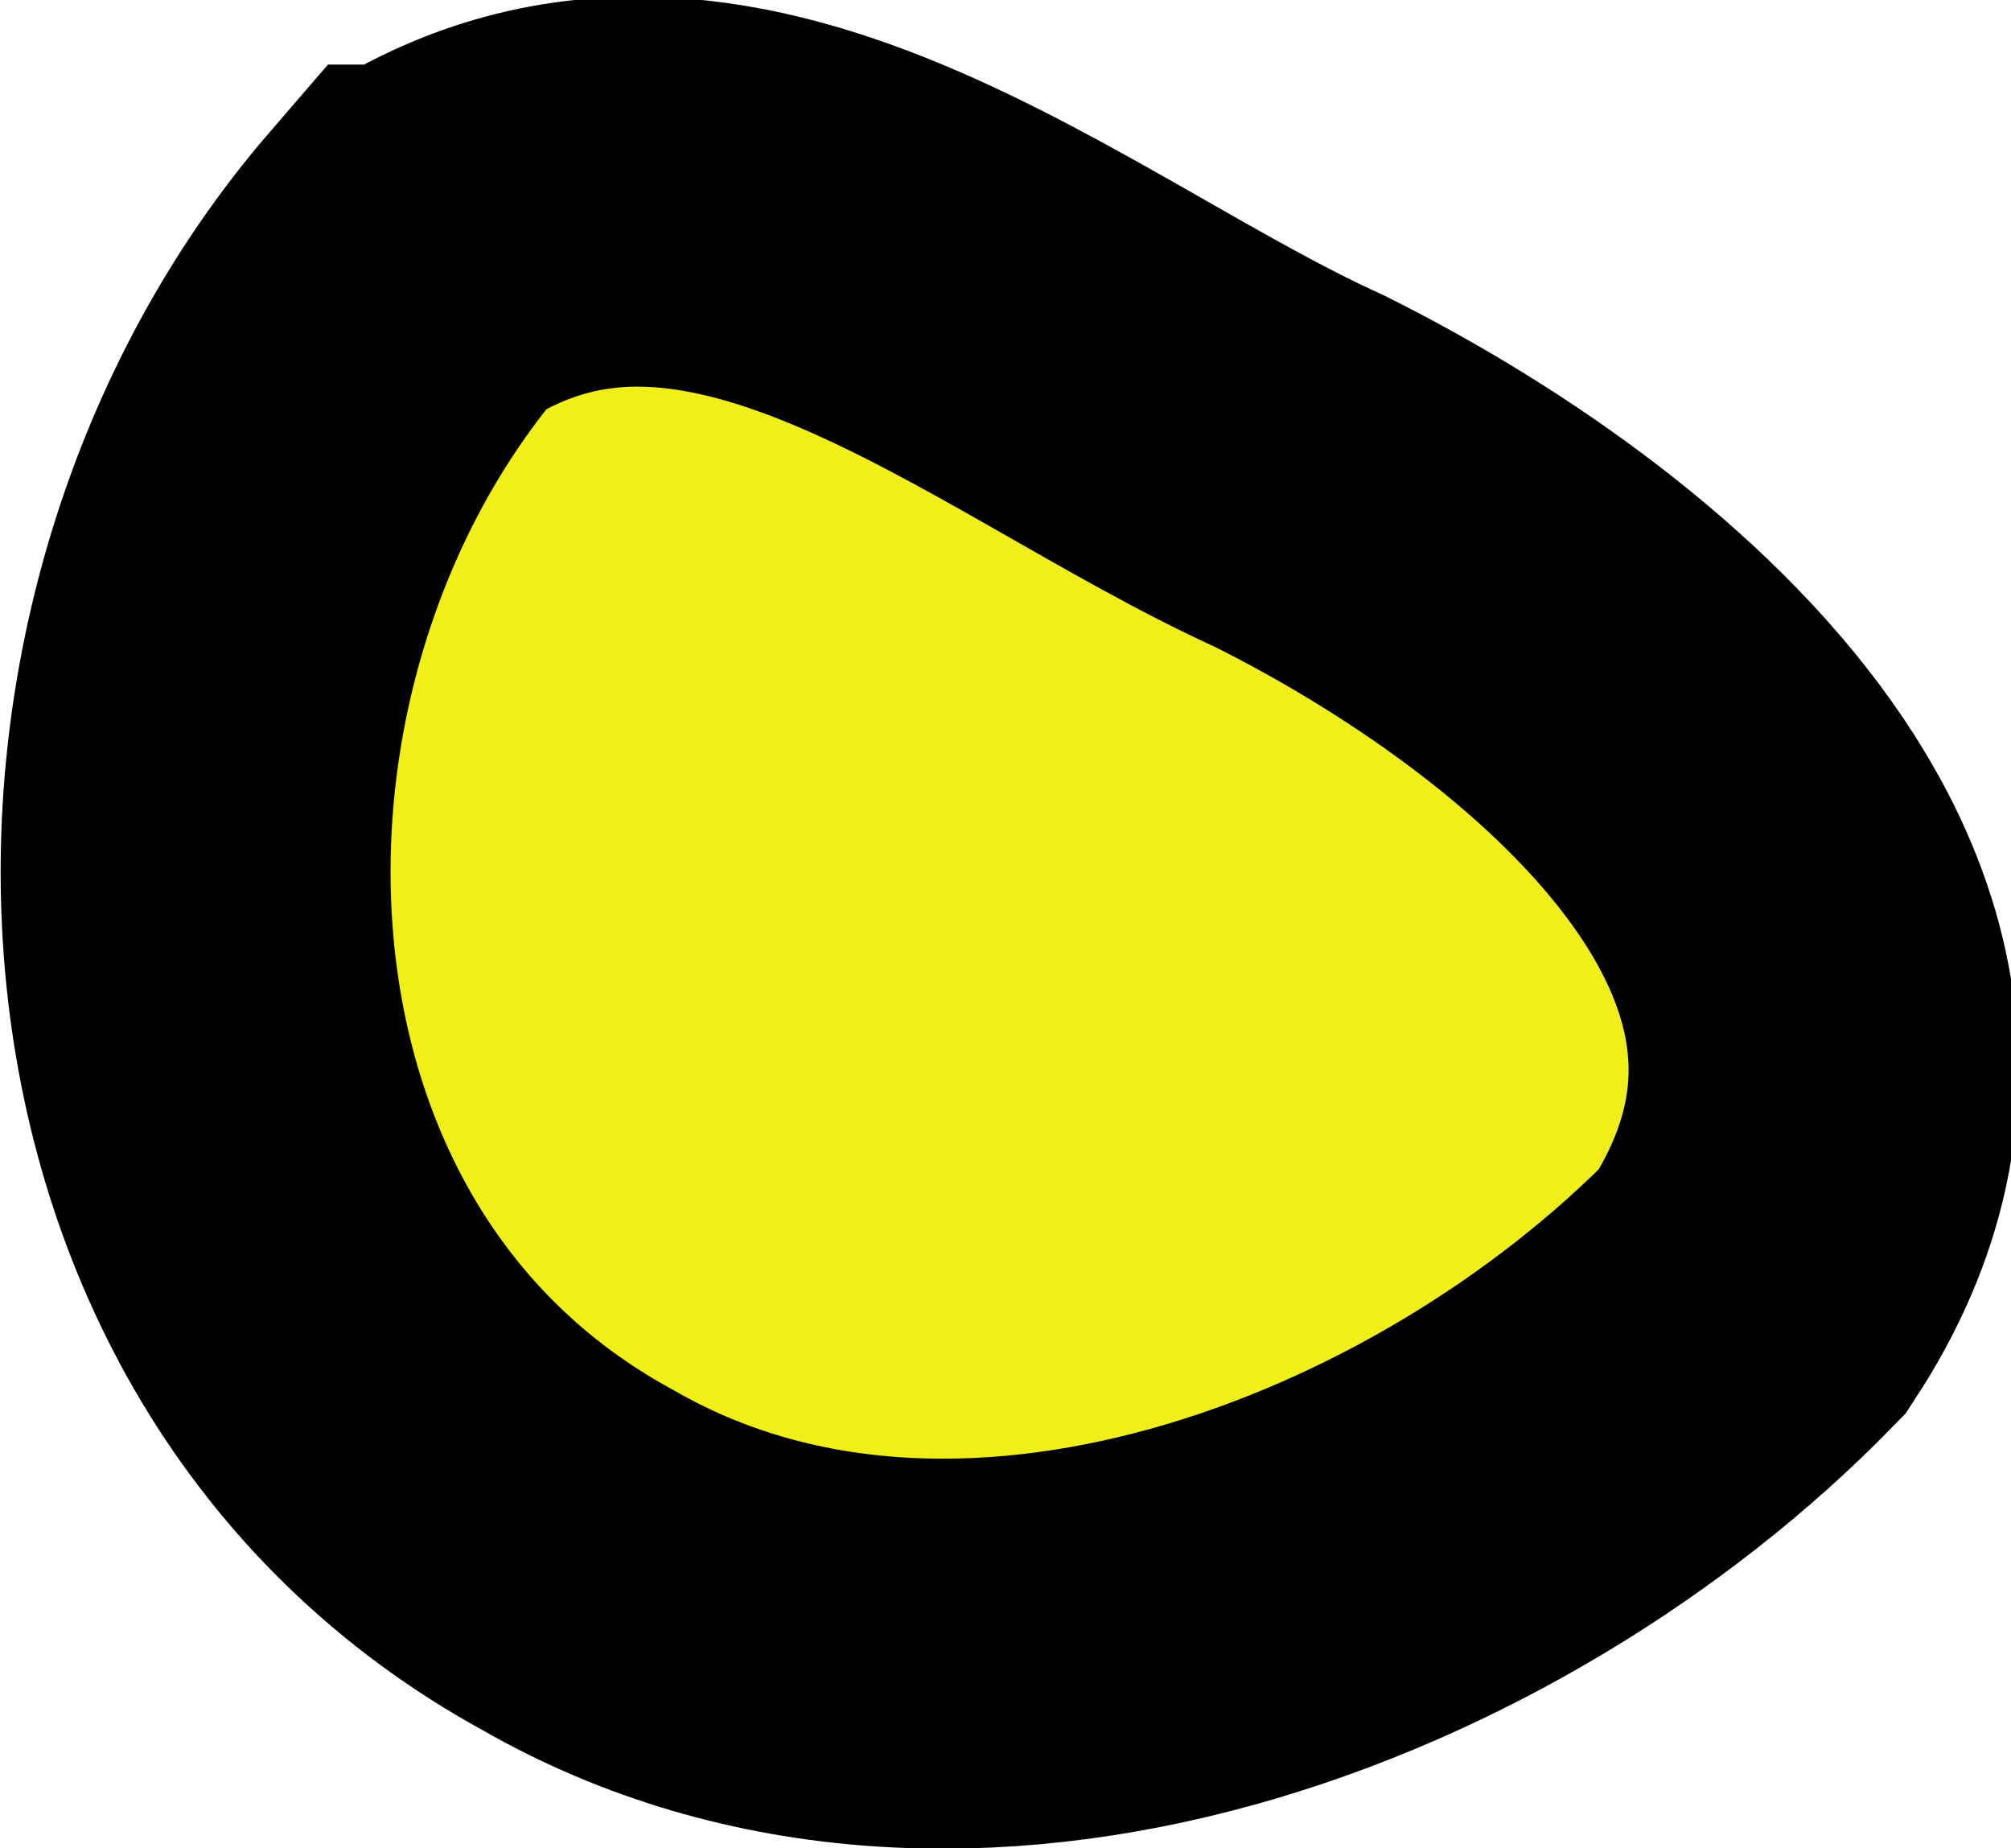 <?xml version="1.0" encoding="UTF-8" standalone="no"?>
<!-- Created with Inkscape (http://www.inkscape.org/) -->

<svg
   width="7.795"
   height="7.162"
   viewBox="0 0 2.063 1.895"
   version="1.1"
   id="svg70770"
   inkscape:version="1.2.2 (732a01da63, 2022-12-09)"
   sodipodi:docname="andorra.svg"
   xmlns:inkscape="http://www.inkscape.org/namespaces/inkscape"
   xmlns:sodipodi="http://sodipodi.sourceforge.net/DTD/sodipodi-0.dtd"
   xmlns="http://www.w3.org/2000/svg"
   xmlns:svg="http://www.w3.org/2000/svg">
  <sodipodi:namedview
     id="namedview70772"
     pagecolor="#ffffff"
     bordercolor="#000000"
     borderopacity="0.25"
     inkscape:showpageshadow="2"
     inkscape:pageopacity="0.0"
     inkscape:pagecheckerboard="0"
     inkscape:deskcolor="#d1d1d1"
     inkscape:document-units="mm"
     showgrid="false"
     inkscape:zoom="0.72515432"
     inkscape:cx="-142.72824"
     inkscape:cy="-272.35582"
     inkscape:window-width="1920"
     inkscape:window-height="1001"
     inkscape:window-x="-9"
     inkscape:window-y="-9"
     inkscape:window-maximized="1"
     inkscape:current-layer="layer1" />
  <defs
     id="defs70767" />
  <g
     inkscape:label="Layer 1"
     inkscape:groupmode="layer"
     id="layer1"
     transform="translate(-55.194,-221.017)">
    <path
       style="fill:#f0ef19;stroke:#000000;stroke-width:0.4;stroke-dasharray:none;fill-opacity:1"
       d="m 55.622,221.283 c -0.334,0.387 -0.317,1.071 0.165,1.334 0.392,0.225 0.914,0.022 1.205,-0.276 0.24,-0.368 -0.166,-0.692 -0.465,-0.841 -0.28,-0.127 -0.599,-0.42 -0.905,-0.217 z"
       id="path75999" />
  </g>
</svg>

